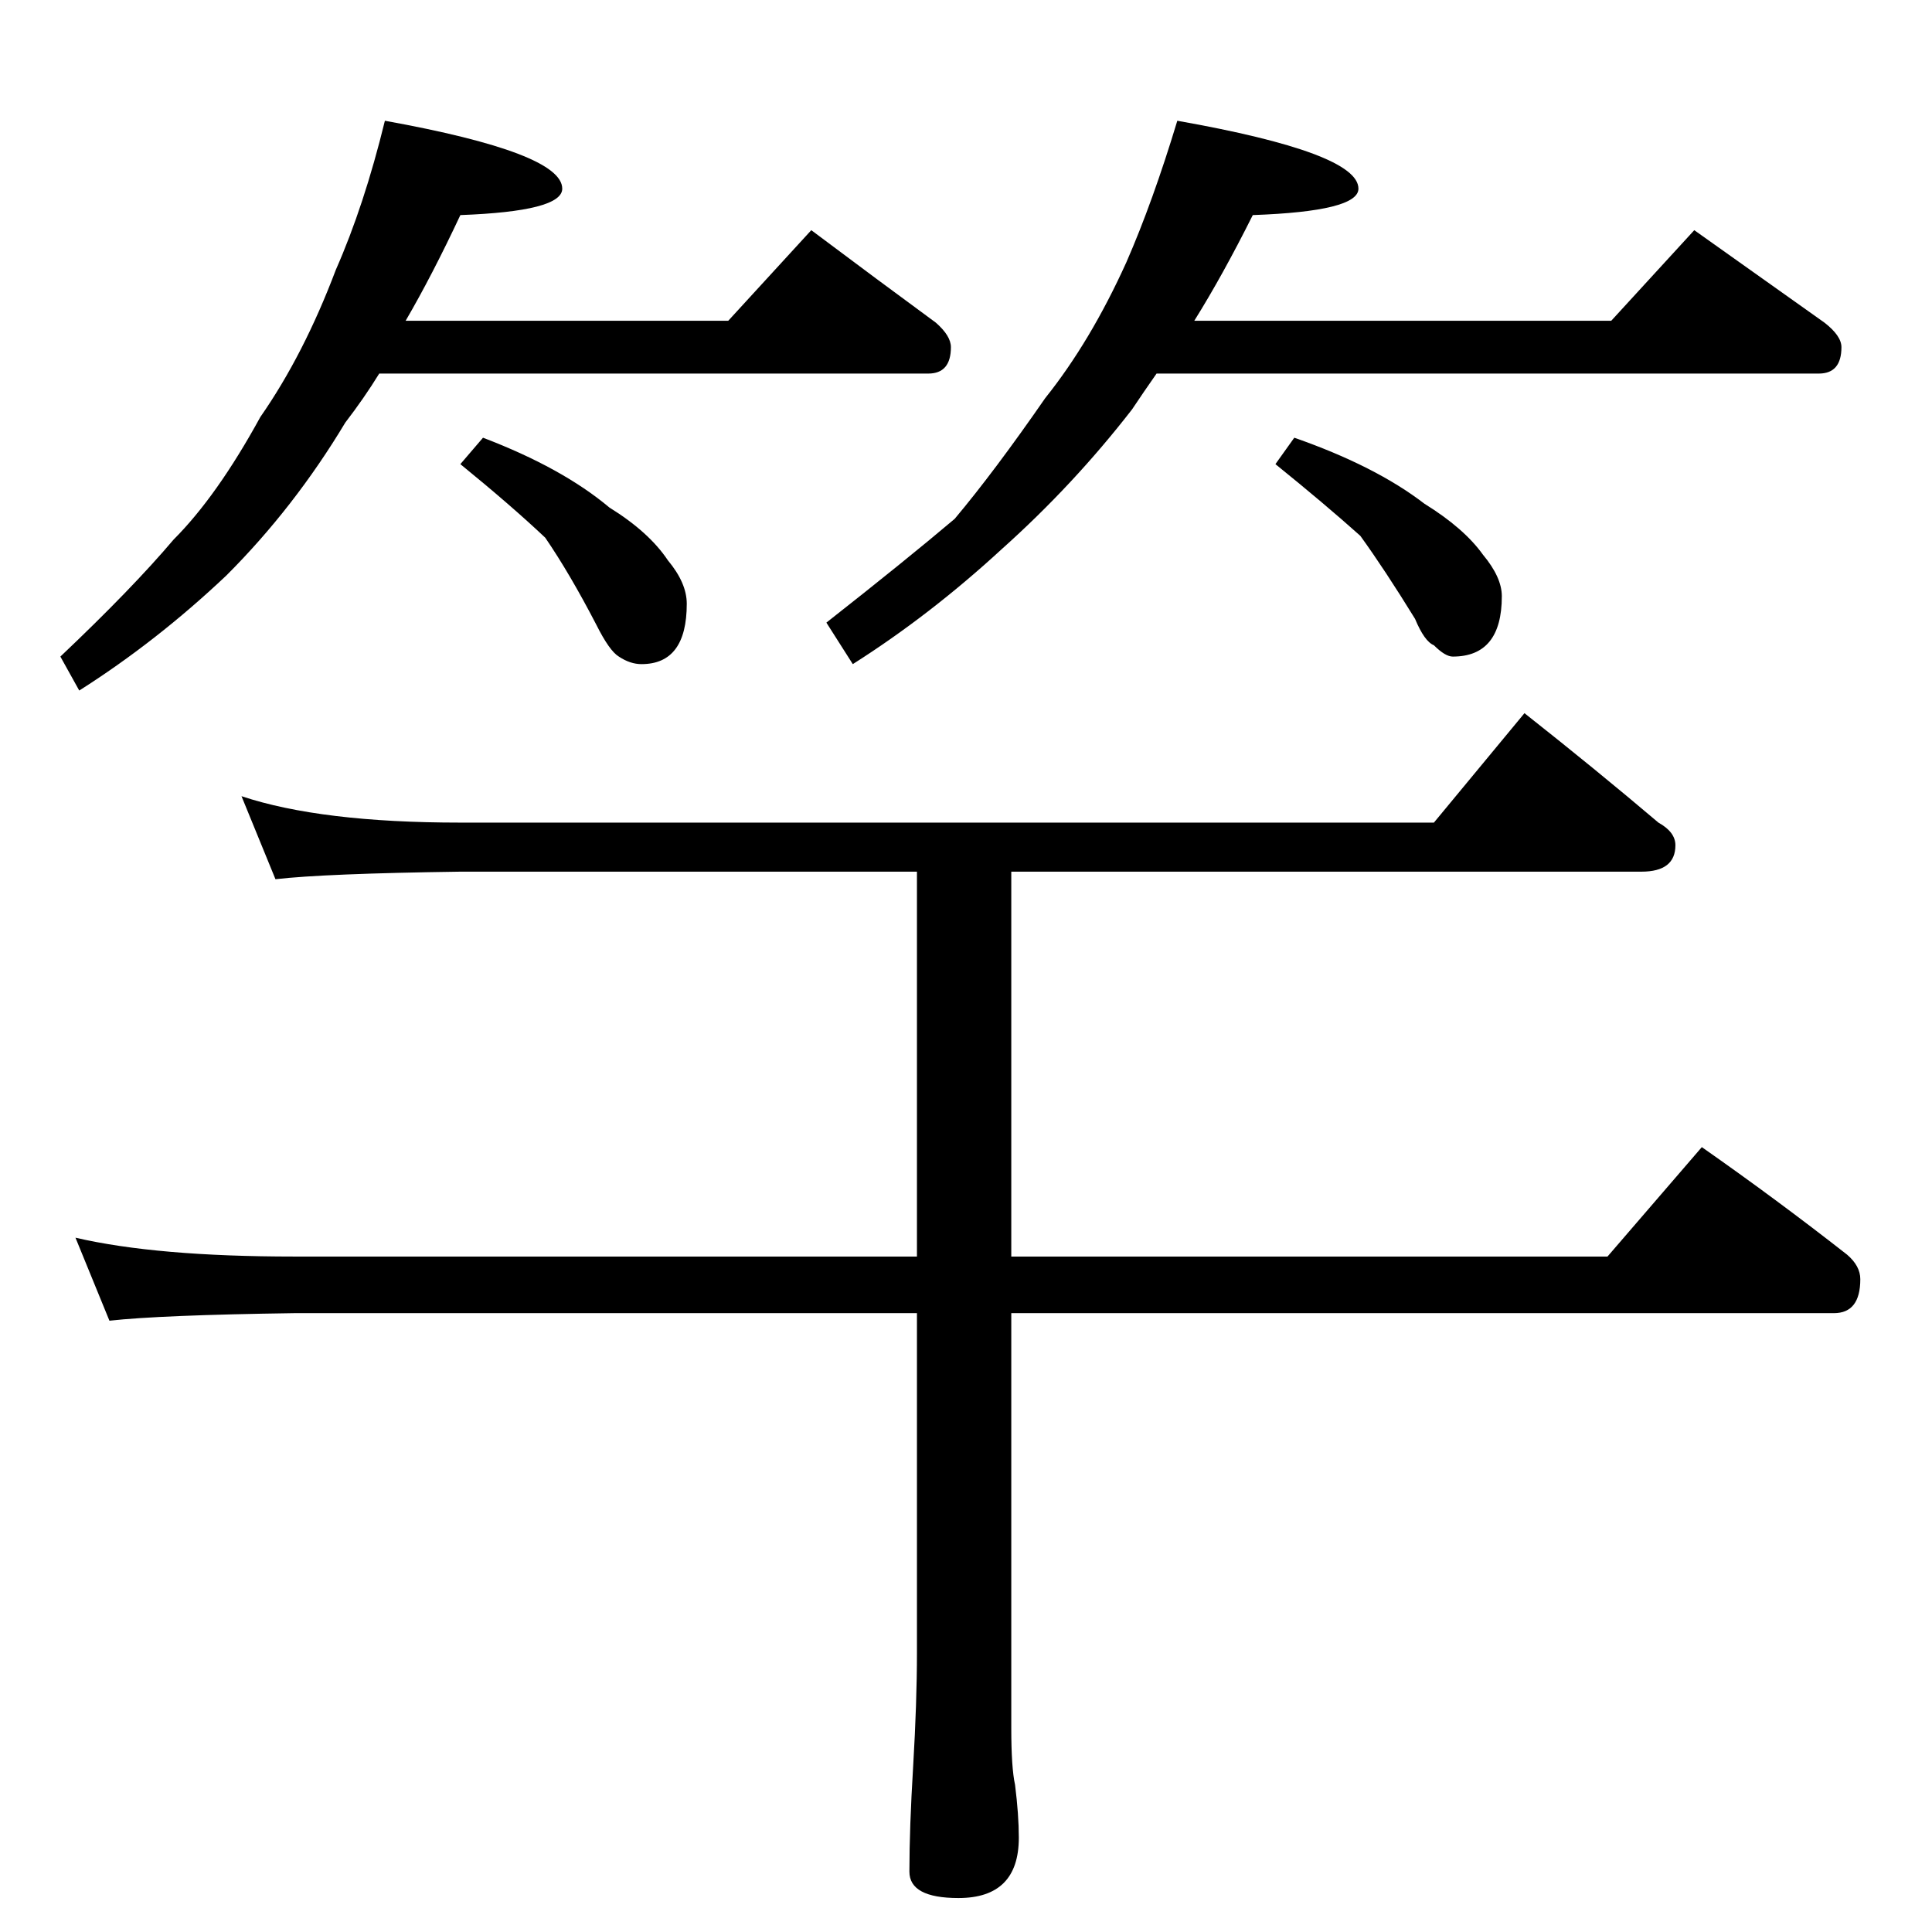 <?xml version="1.0" standalone="no"?>
<!DOCTYPE svg PUBLIC "-//W3C//DTD SVG 1.1//EN" "http://www.w3.org/Graphics/SVG/1.1/DTD/svg11.dtd" >
<svg xmlns="http://www.w3.org/2000/svg" xmlns:xlink="http://www.w3.org/1999/xlink" version="1.1" viewBox="0 -204 1024 1024">
  <g transform="matrix(1 0 0 -1 0 820)">
   <path fill="currentColor"
d="M204 960q94 -17 94 -36q0 -12 -54 -14q-15 -32 -29 -56h171l44 48q36 -27 66 -49q8 -7 8 -13q0 -14 -12 -14h-291q-8 -13 -18 -26q-27 -45 -63 -81q-37 -35 -78 -61l-10 18q38 36 60 62q23 23 46 65q23 33 40 78q15 34 26 79zM256 792q42 -16 67 -37q21 -13 31 -28
q10 -12 10 -23q0 -32 -24 -32q-6 0 -12 4q-5 3 -12 17q-14 27 -27 46q-18 17 -45 39zM624 960q96 -17 96 -36q0 -12 -56 -14q-16 -32 -31 -56h221l44 48q38 -27 69 -49q9 -7 9 -13q0 -14 -12 -14h-351q-7 -10 -13 -19q-31 -40 -69 -74q-38 -35 -79 -61l-14 22q42 33 68 55
q21 25 48 64q24 30 43 72q14 32 27 75zM686 792q43 -15 69 -35q21 -13 31 -27q10 -12 10 -22q0 -32 -26 -32q-4 0 -10 6q-5 2 -10 14q-16 26 -29 44q-19 17 -45 38zM128 602q42 -14 116 -14h516l48 58q38 -30 71 -58q9 -5 9 -12q0 -14 -18 -14h-334v-204h316l50 58
q40 -28 77 -57q7 -6 7 -13q0 -18 -14 -18h-436v-220q0 -21 2 -30q2 -16 2 -28q0 -32 -32 -32q-26 0 -26 14q0 23 2 56q2 34 2 60v180h-330q-71 -1 -98 -4l-18 44q43 -10 116 -10h330v204h-242q-72 -1 -98 -4z" />
  </g>

</svg>
